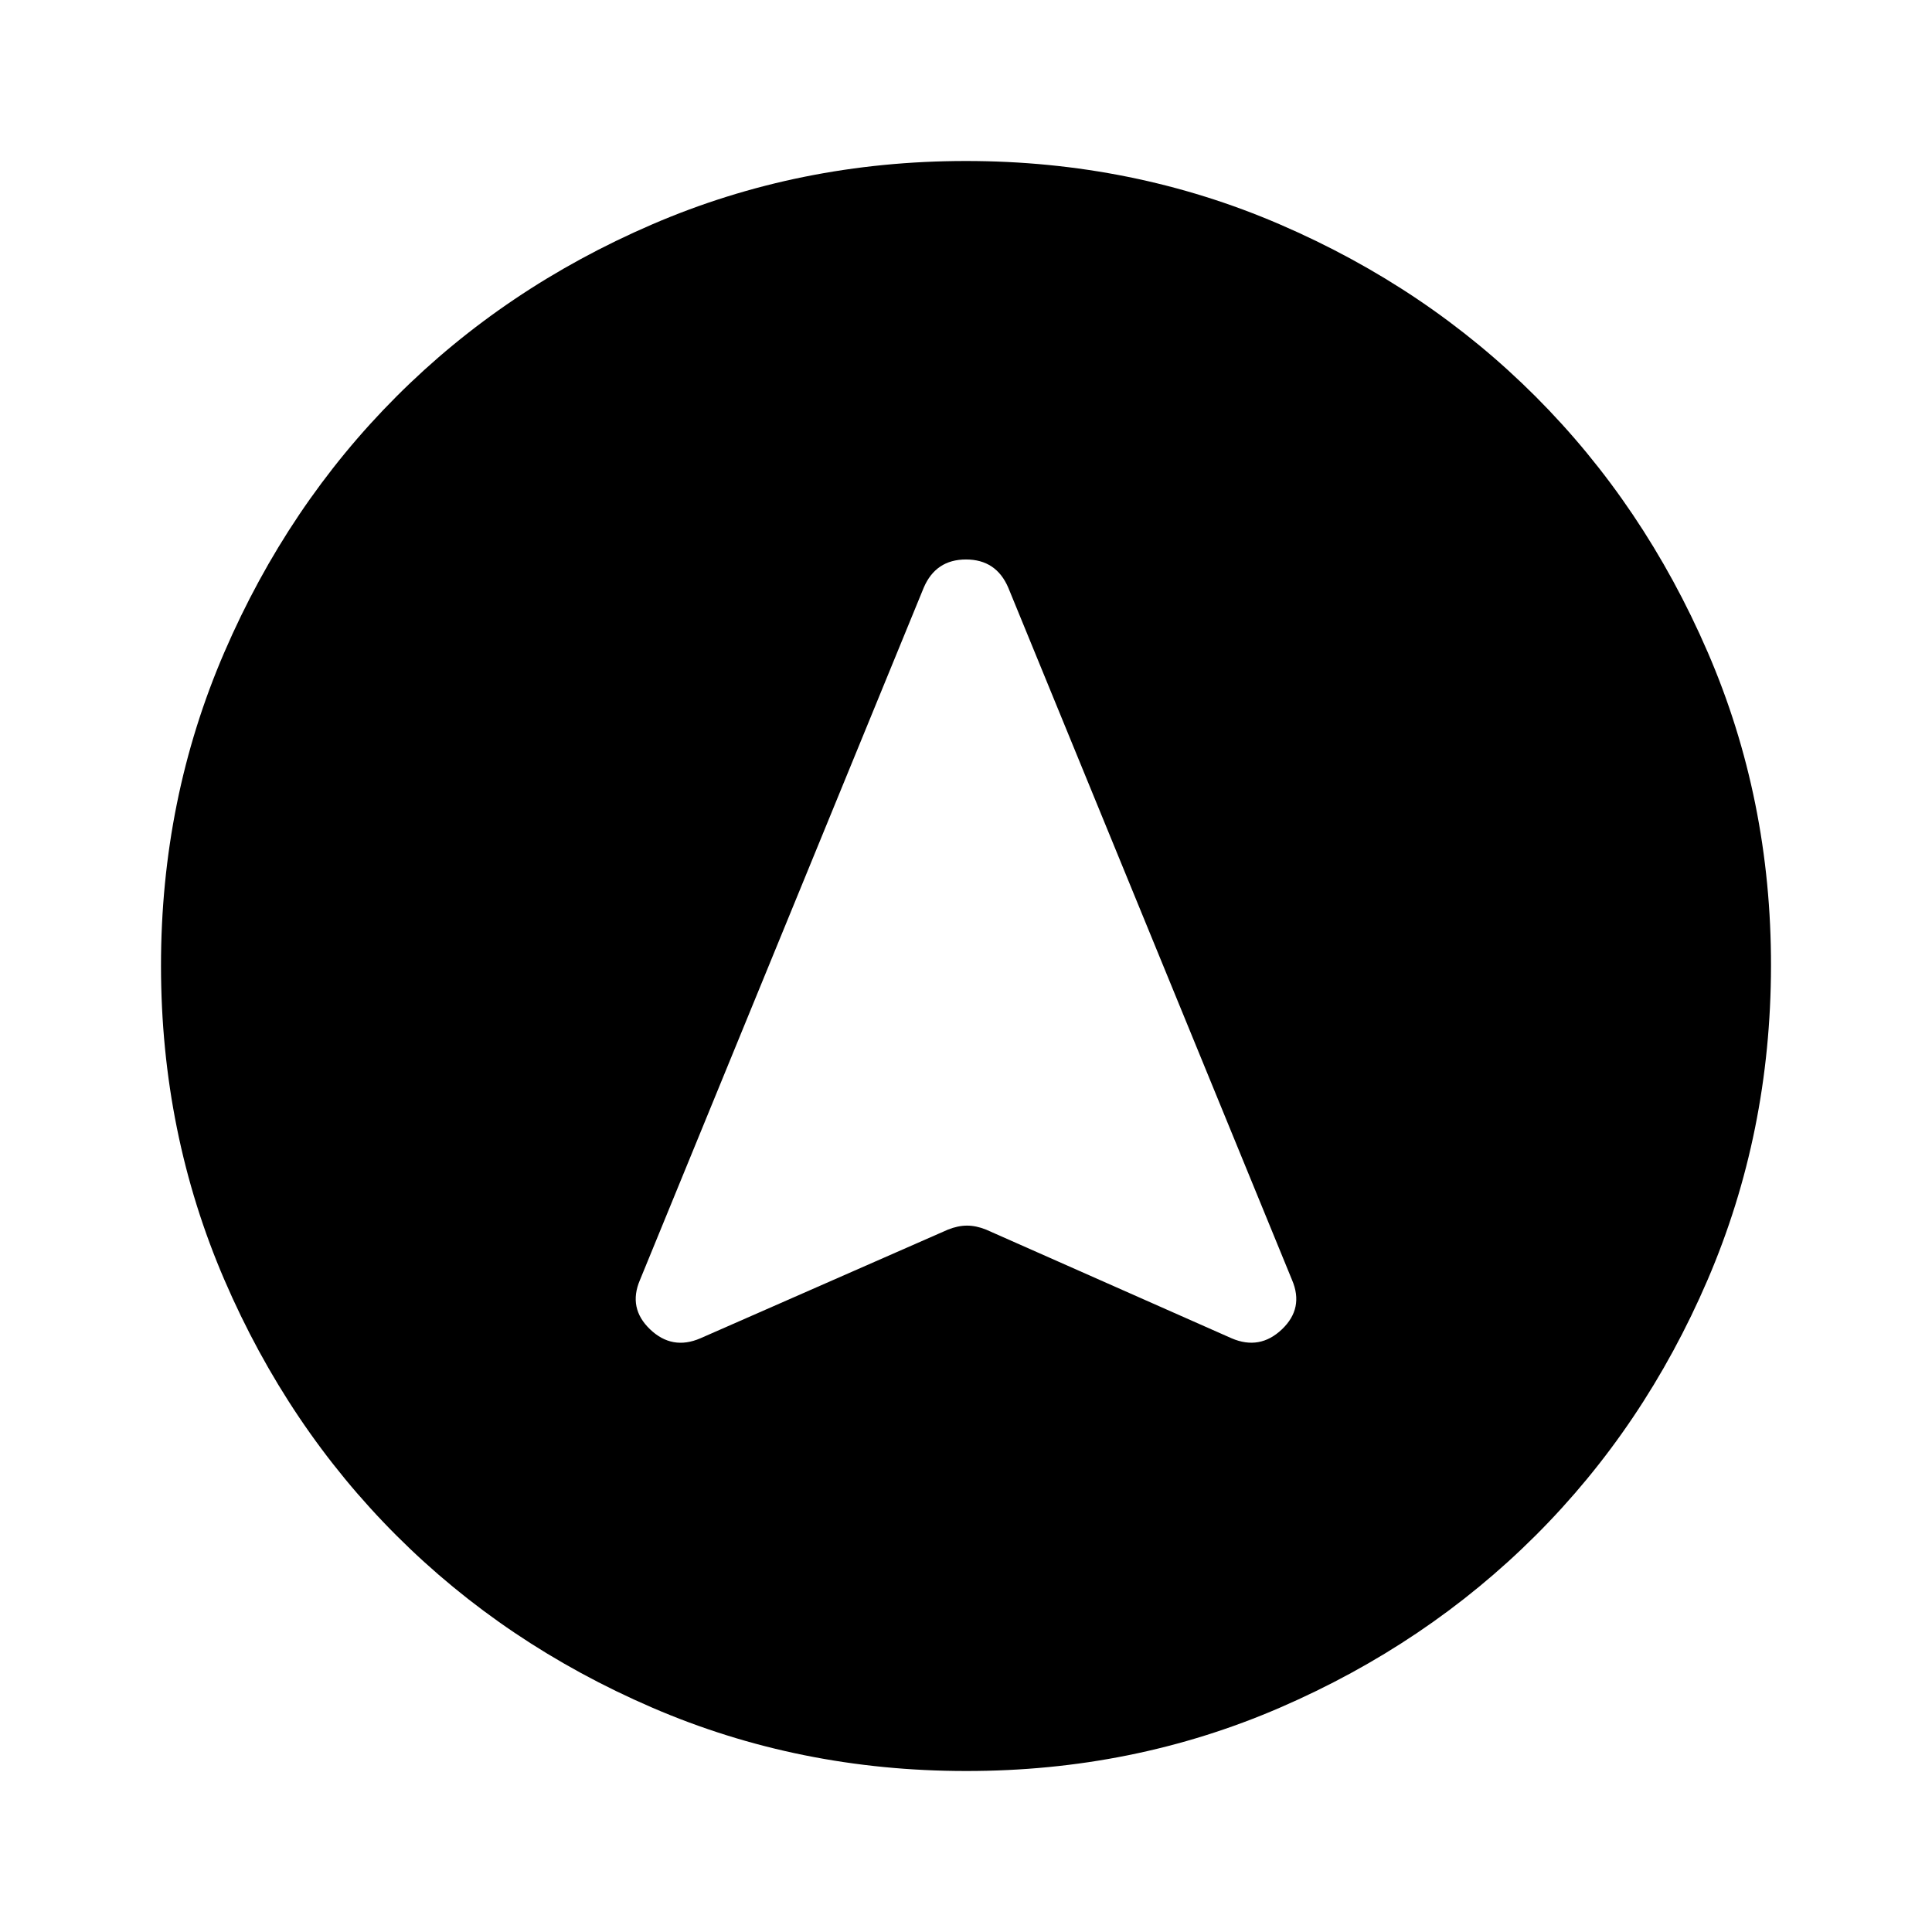 <svg xmlns="http://www.w3.org/2000/svg" xmlns:xlink="http://www.w3.org/1999/xlink" width="24" height="24" viewBox="0 0 24 24"><path fill="currentColor" d="M12 22q-2.075 0-3.9-.788t-3.175-2.137T2.788 15.9T2 12t.788-3.9t2.137-3.175T8.1 2.788T12 2t3.9.788t3.175 2.137T21.213 8.1T22 12t-.788 3.9t-2.137 3.175t-3.175 2.138T12 22m-3.3-5.375l3.075-1.35q.125-.05.238-.05t.237.05l3.05 1.35q.35.15.625-.112t.125-.613l-3.525-8.6q-.15-.35-.525-.35t-.525.35L7.95 15.9q-.15.35.125.613t.625.112"/></svg>